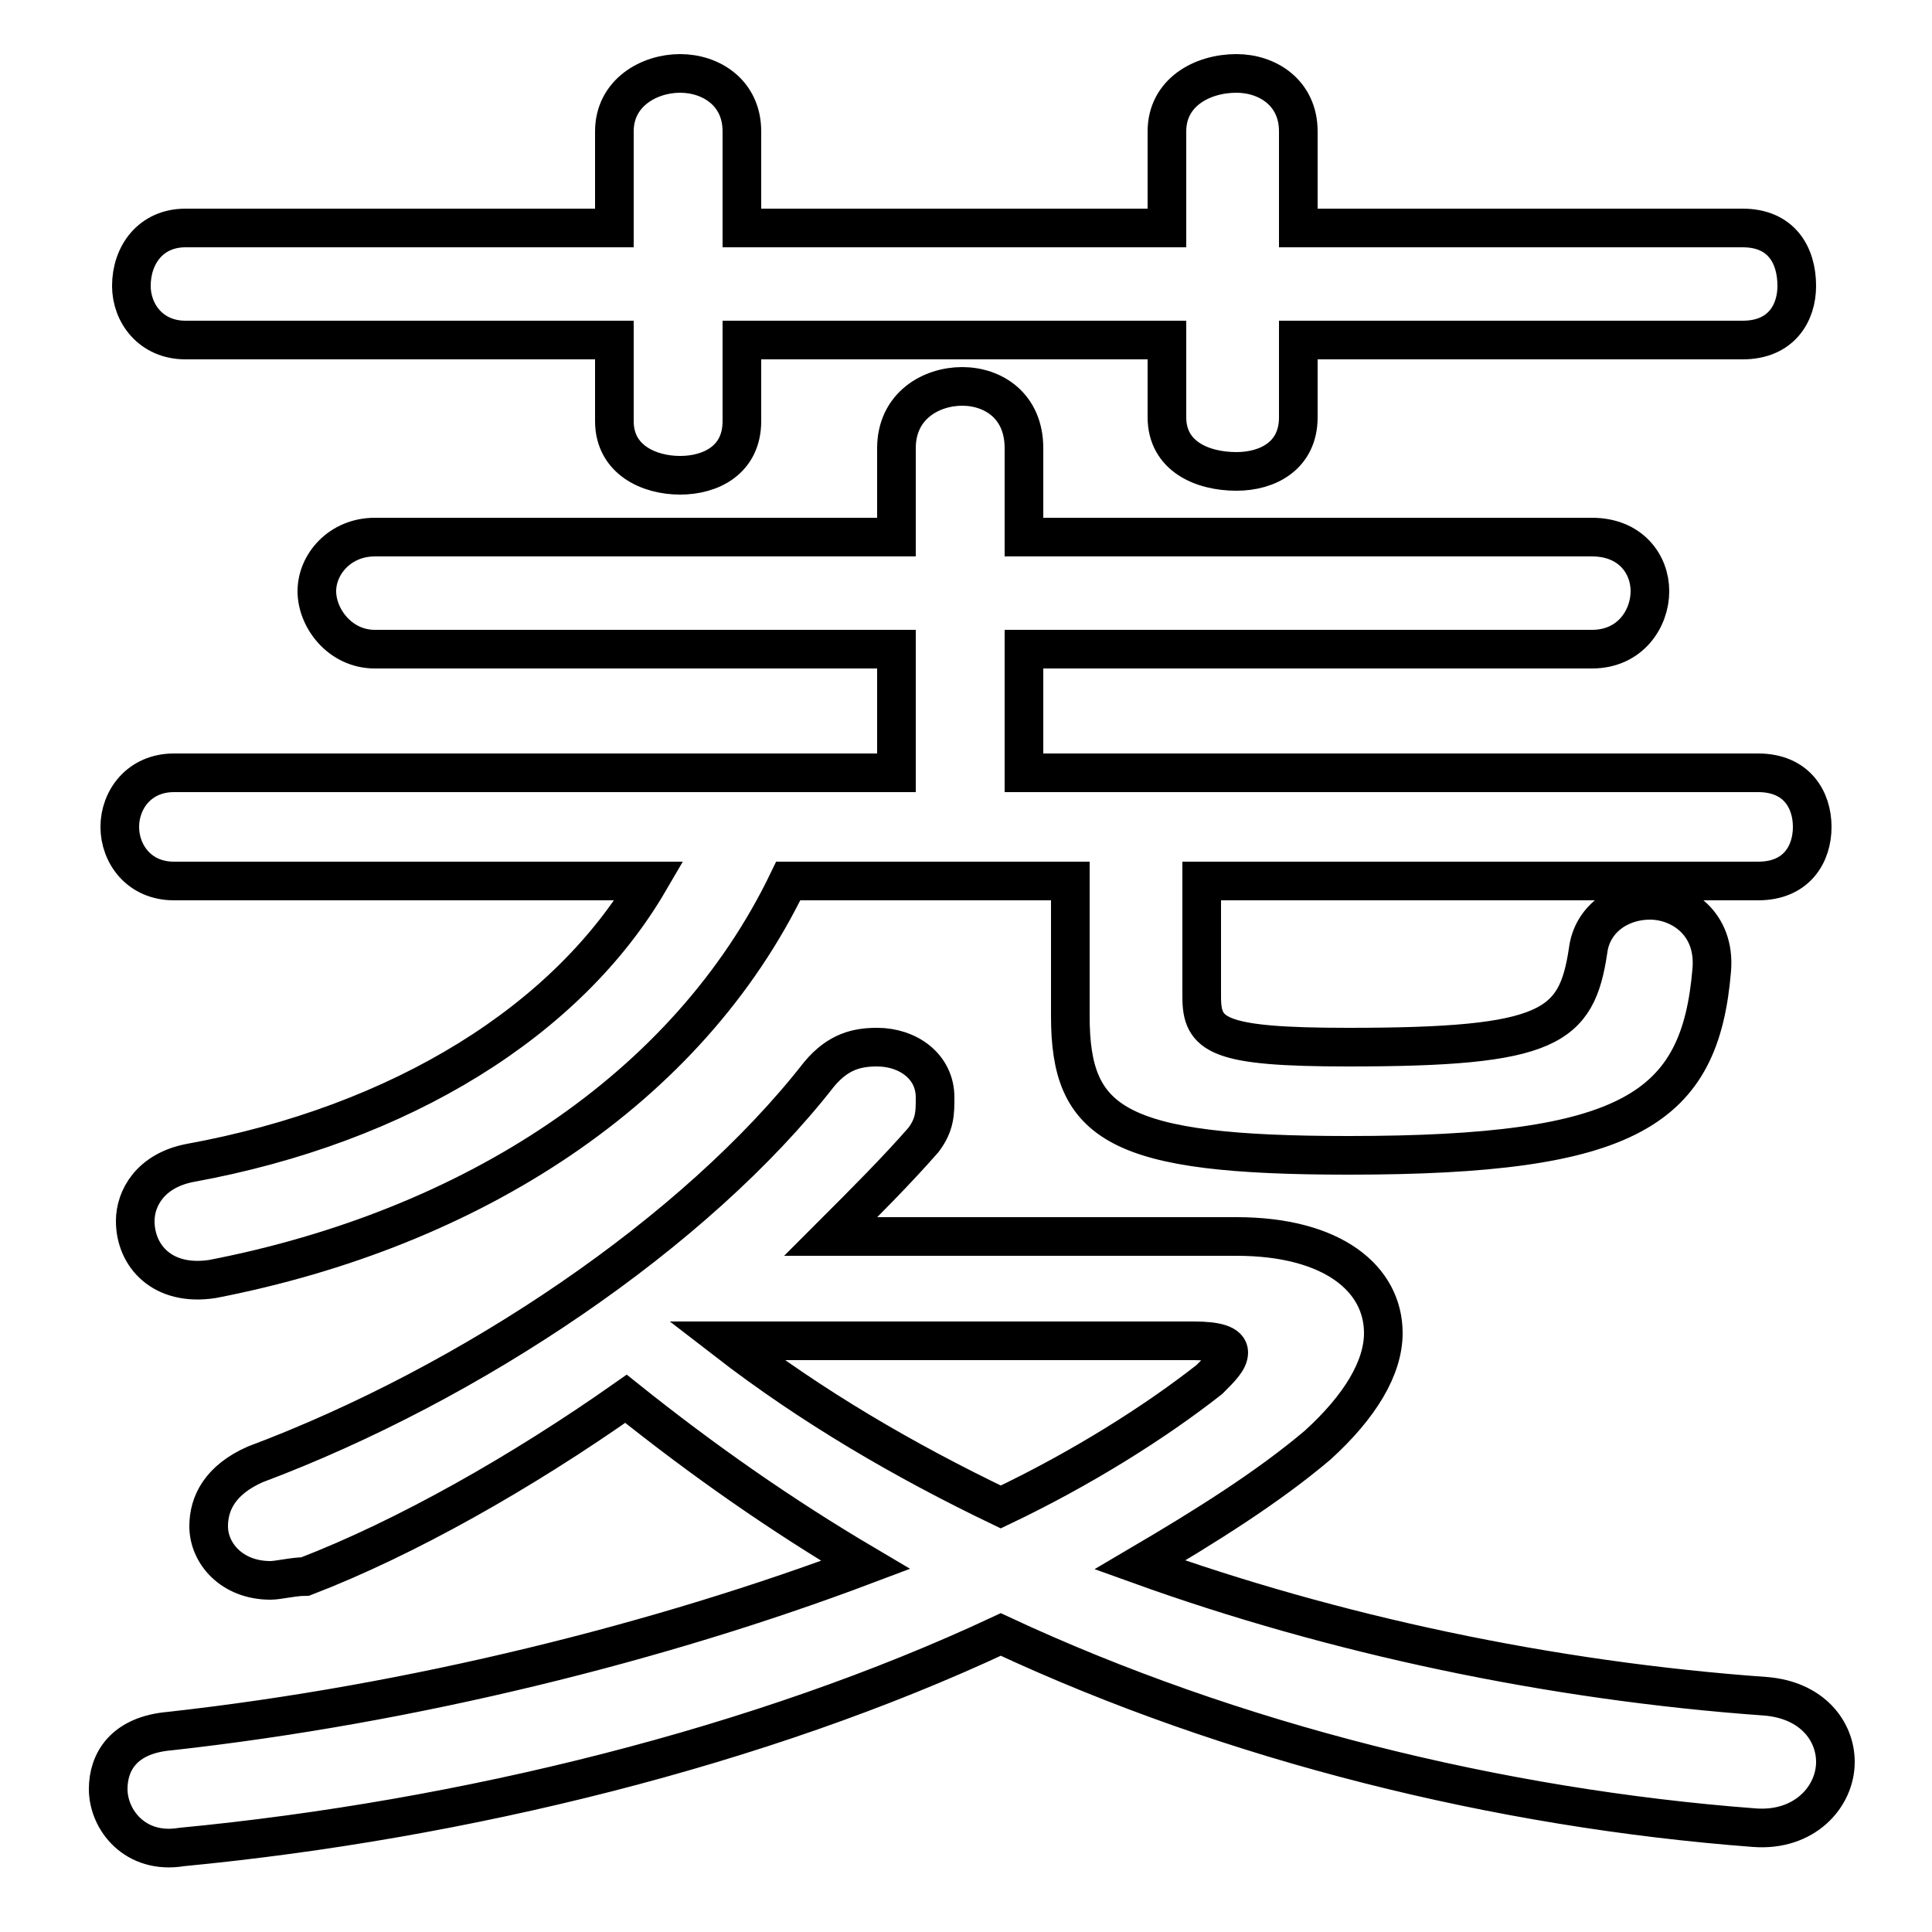 <svg xmlns="http://www.w3.org/2000/svg" viewBox="0 -44.0 50.0 50.0">
    <rect x="0" y="-44.0" width="50.0" height="50.0" fill="#808080" stroke="none"/>
    <g transform="scale(1, -1)">
        <!-- ボディの枠 -->
        <rect x="0" y="-6.0" width="50.0" height="50.0"
            stroke="white" fill="white"/>
        <!-- グリフ座標系の原点 -->
        <circle cx="0" cy="0" r="5" fill="white"/>
        <!-- グリフのアウトライン -->
        <g style="fill:none;stroke:#000000;stroke-width:1;">
<path d="M 21.5 12.0 C 22.4 12.9 23.2 13.7 23.9 14.5 C 24.2 14.9 24.2 15.2 24.2 15.6 C 24.2 16.4 23.5 16.9 22.7 16.9 C 22.2 16.9 21.7 16.8 21.2 16.2 C 18.0 12.1 12.2 8.2 6.6 6.1 C 5.7 5.7 5.4 5.1 5.4 4.5 C 5.4 3.8 6.0 3.1 7.0 3.1 C 7.2 3.1 7.6 3.2 7.9 3.2 C 10.5 4.2 13.5 5.9 16.2 7.8 C 18.2 6.2 20.2 4.8 22.4 3.5 C 17.1 1.5 10.7 -0.1 4.4 -0.8 C 3.2 -0.9 2.8 -1.6 2.8 -2.3 C 2.8 -3.1 3.5 -4.0 4.7 -3.8 C 12.0 -3.1 19.7 -1.2 25.9 1.7 C 31.9 -1.1 38.8 -2.8 45.4 -3.3 C 46.7 -3.4 47.5 -2.5 47.5 -1.6 C 47.5 -0.8 46.9 0.0 45.7 0.1 C 40.1 0.5 34.5 1.7 29.5 3.5 C 31.2 4.5 32.8 5.5 34.1 6.6 C 35.2 7.6 35.8 8.6 35.8 9.5 C 35.8 10.9 34.5 12.0 32.0 12.0 Z M 26.5 24.0 L 26.5 27.2 L 41.2 27.2 C 42.2 27.2 42.7 28.0 42.7 28.7 C 42.7 29.4 42.2 30.1 41.2 30.1 L 26.5 30.1 L 26.5 32.4 C 26.5 33.5 25.7 34.0 24.9 34.0 C 24.1 34.0 23.2 33.5 23.2 32.4 L 23.2 30.1 L 9.7 30.1 C 8.8 30.1 8.2 29.4 8.2 28.7 C 8.2 28.0 8.8 27.2 9.7 27.2 L 23.2 27.2 L 23.2 24.0 L 4.5 24.0 C 3.6 24.0 3.1 23.3 3.1 22.6 C 3.1 21.9 3.6 21.2 4.5 21.2 L 16.8 21.2 C 14.7 17.6 10.4 14.9 4.9 13.9 C 3.9 13.7 3.5 13.0 3.5 12.4 C 3.5 11.5 4.2 10.7 5.5 10.9 C 12.2 12.2 17.8 15.8 20.4 21.2 L 27.7 21.2 L 27.7 17.7 C 27.7 14.9 28.9 14.1 34.9 14.1 C 42.2 14.1 44.0 15.3 44.3 18.9 C 44.4 20.1 43.5 20.7 42.7 20.7 C 41.9 20.7 41.2 20.2 41.1 19.4 C 40.8 17.4 40.1 16.9 34.9 16.9 C 31.5 16.9 31.1 17.2 31.1 18.2 L 31.1 21.2 L 45.5 21.2 C 46.5 21.2 46.9 21.9 46.9 22.6 C 46.9 23.3 46.5 24.0 45.5 24.0 Z M 30.9 9.3 C 31.5 9.3 31.8 9.2 31.8 9.0 C 31.8 8.8 31.6 8.6 31.3 8.3 C 29.9 7.2 28.0 6.0 25.9 5.0 C 23.4 6.2 21.0 7.6 18.8 9.3 Z M 30.2 38.1 L 19.2 38.1 L 19.2 40.6 C 19.2 41.6 18.4 42.1 17.6 42.1 C 16.8 42.1 15.9 41.6 15.9 40.6 L 15.9 38.1 L 4.8 38.1 C 3.9 38.1 3.4 37.4 3.4 36.6 C 3.4 35.9 3.9 35.2 4.8 35.2 L 15.9 35.2 L 15.9 33.1 C 15.9 32.1 16.8 31.7 17.6 31.7 C 18.4 31.7 19.2 32.1 19.2 33.1 L 19.2 35.2 L 30.2 35.2 L 30.2 33.2 C 30.2 32.2 31.1 31.8 32.0 31.8 C 32.8 31.8 33.6 32.2 33.6 33.2 L 33.6 35.2 L 45.1 35.2 C 46.1 35.2 46.5 35.9 46.5 36.6 C 46.5 37.4 46.1 38.1 45.1 38.1 L 33.6 38.1 L 33.6 40.6 C 33.6 41.6 32.8 42.1 32.0 42.1 C 31.1 42.1 30.2 41.6 30.2 40.6 Z"/>
</g>
</g>
</svg>